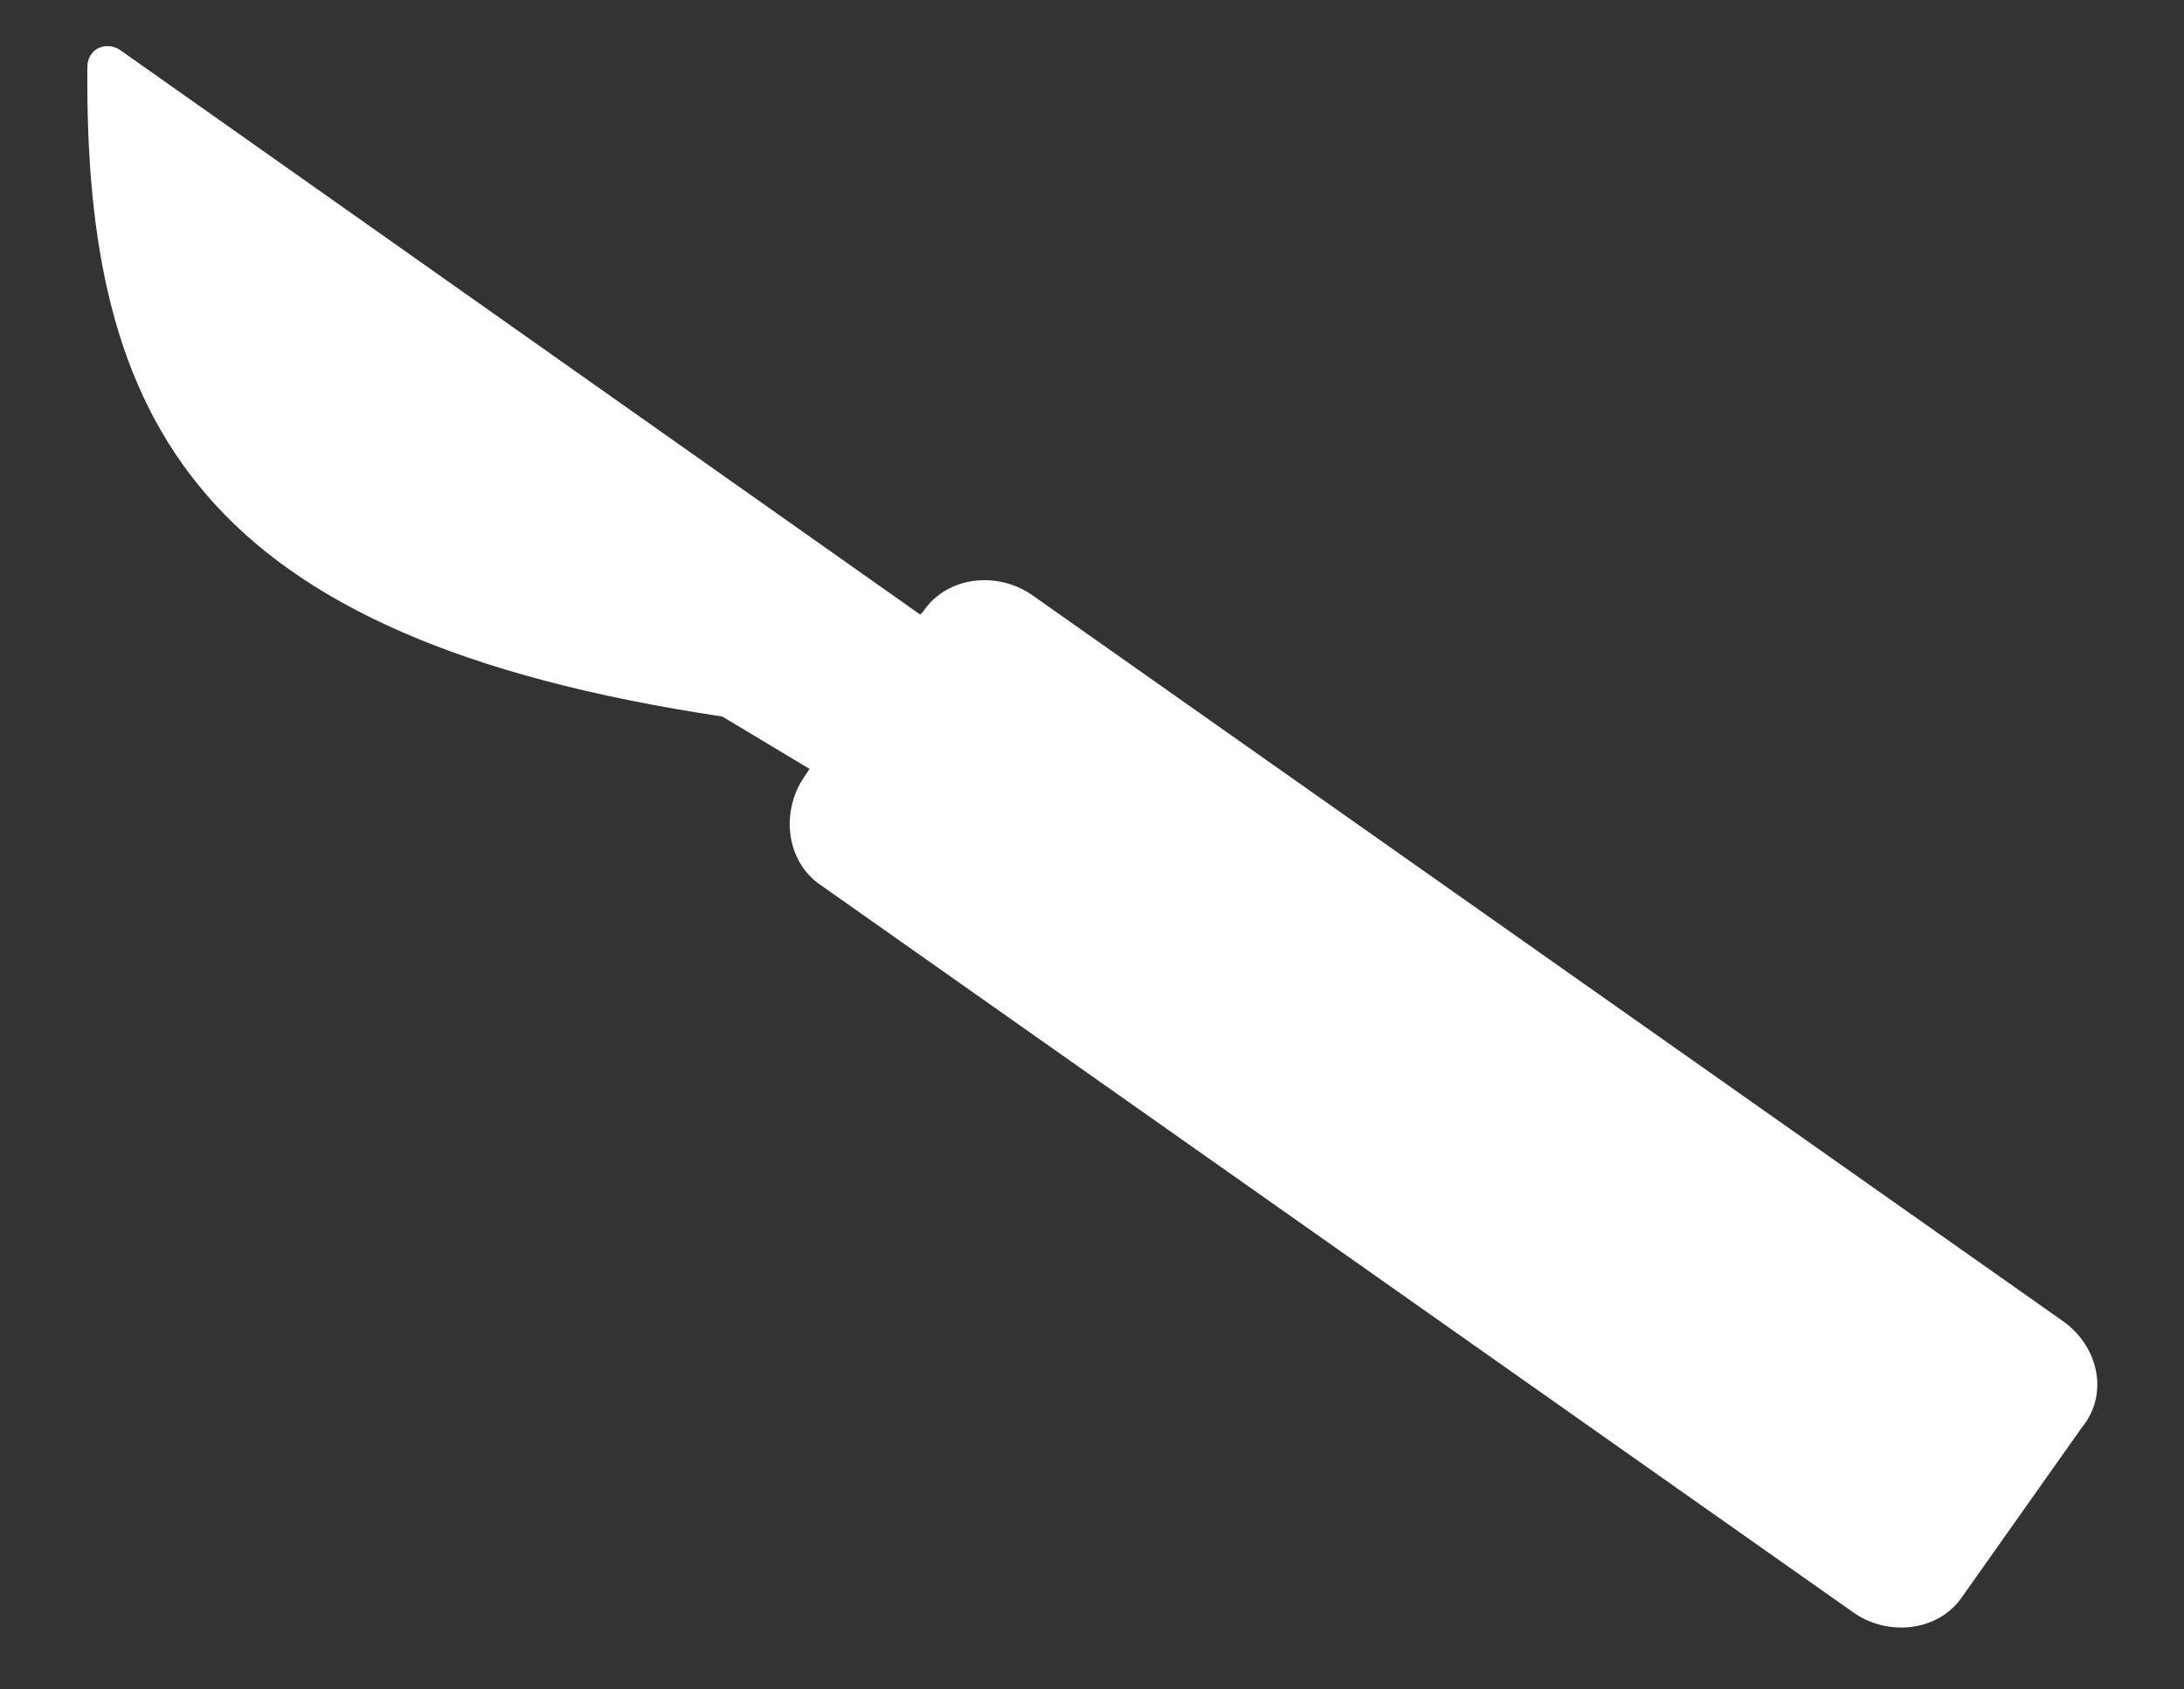 <?xml version="1.0" encoding="utf-8"?>
<!-- Generator: Adobe Illustrator 24.0.2, SVG Export Plug-In . SVG Version: 6.00 Build 0)  -->
<svg version="1.1" xmlns="http://www.w3.org/2000/svg" xmlns:xlink="http://www.w3.org/1999/xlink" x="0px" y="0px"
	 viewBox="0 0 75 58" style="enable-background:new 0 0 75 58;" xml:space="preserve">
<rect x="0" y="0" width="75" height="58" fill="#333333" stroke="none"/>
<style type="text/css">
	.st0{fill:#FFFFFF;}
</style>
<g id="Layer_1">
	<g transform="translate(0,58) scale(0.1,-0.1)">
	</g>
</g>
<g id="Layer_2">
	<path class="st0" d="M70.9,45.4l-35.5-25c-1.2-0.8-2.9-0.6-3.7,0.6l-0.1,0.1L4.1,1.7C3.6,1.4,3,1.7,3,2.3v0
		C2.9,14.5,6.8,21.9,24.8,24.6l3,1.8l-0.2,0.3c-0.8,1.2-0.6,2.9,0.6,3.7l35.5,25c1.2,0.8,2.9,0.6,3.7-0.6l4.1-5.8
		C72.4,47.9,72.1,46.3,70.9,45.4z"/>
</g>
</svg>

